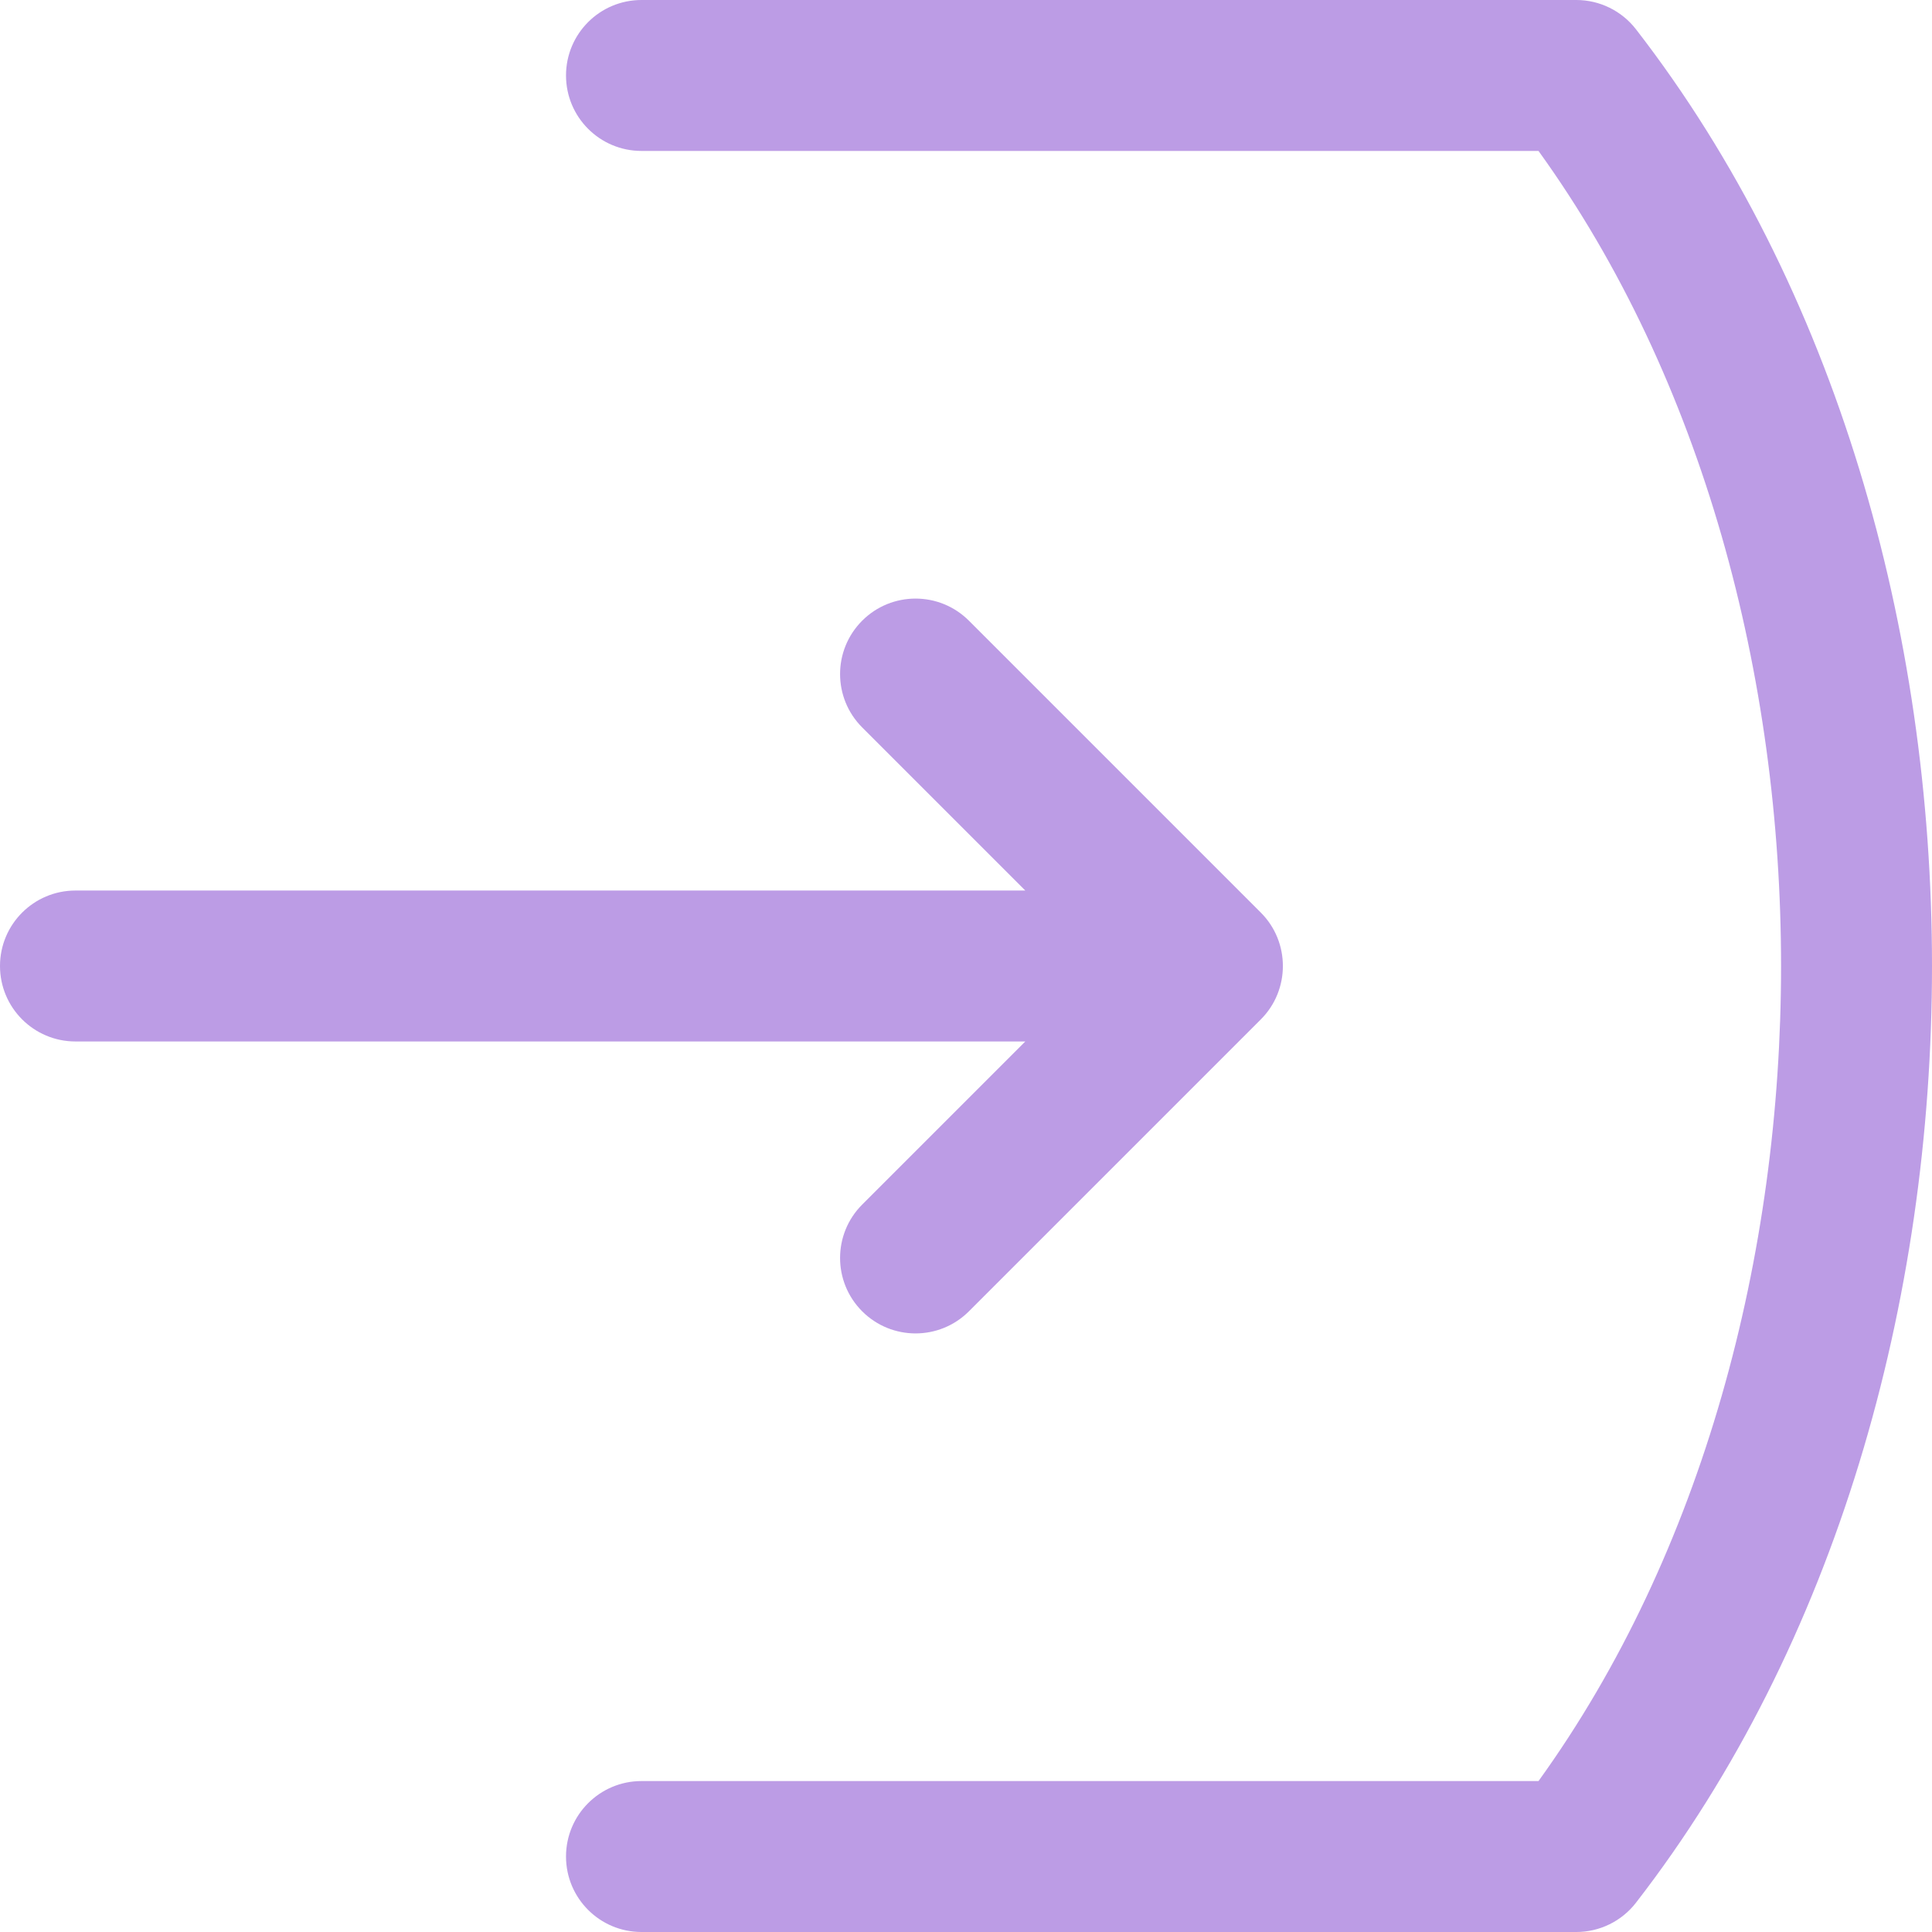 <?xml version="1.0" encoding="iso-8859-1"?>
<!-- Generator: Adobe Illustrator 19.0.0, SVG Export Plug-In . SVG Version: 6.00 Build 0)  -->
<svg version="1.1" id="Capa_1" xmlns="http://www.w3.org/2000/svg" xmlns:xlink="http://www.w3.org/1999/xlink" x="0px" y="0px"
	 viewBox="0 0 512 512" style="enable-background:new 0 0 512 512;" xml:space="preserve">
<g>
	<g>
		<g>
			<path fill="#bc9ce5" d="M228.487,319.228c-7.811,7.811-7.811,20.474,0,28.284c7.81,7.81,20.474,7.811,28.285,0l77.37-77.37
				c7.789-7.789,7.774-20.51,0-28.284l-77.37-77.37c-7.811-7.811-20.475-7.811-28.285,0c-7.81,7.811-7.811,20.474,0,28.284
				L271.716,236H20c-11.046,0-20,8.954-20,20s8.954,20,20,20h251.716L228.487,319.228z"/>
			<path fill="#bc9ce5" d="M433.543,7.75C429.754,2.861,423.918,0,417.733,0H170c-11.046,0-20,8.954-20,20s8.954,20,20,20h237.719
				C451.396,100.536,472,179.45,472,256c0,76.515-20.589,155.443-64.281,216H170c-11.046,0-20,8.954-20,20c0,11.046,8.954,20,20,20
				h247.733c6.185,0,12.022-2.861,15.81-7.75C486.683,435.671,512,344.876,512,256C512,167.134,486.686,76.333,433.543,7.75z"/>
		</g>
	</g>
</g>

</svg>
